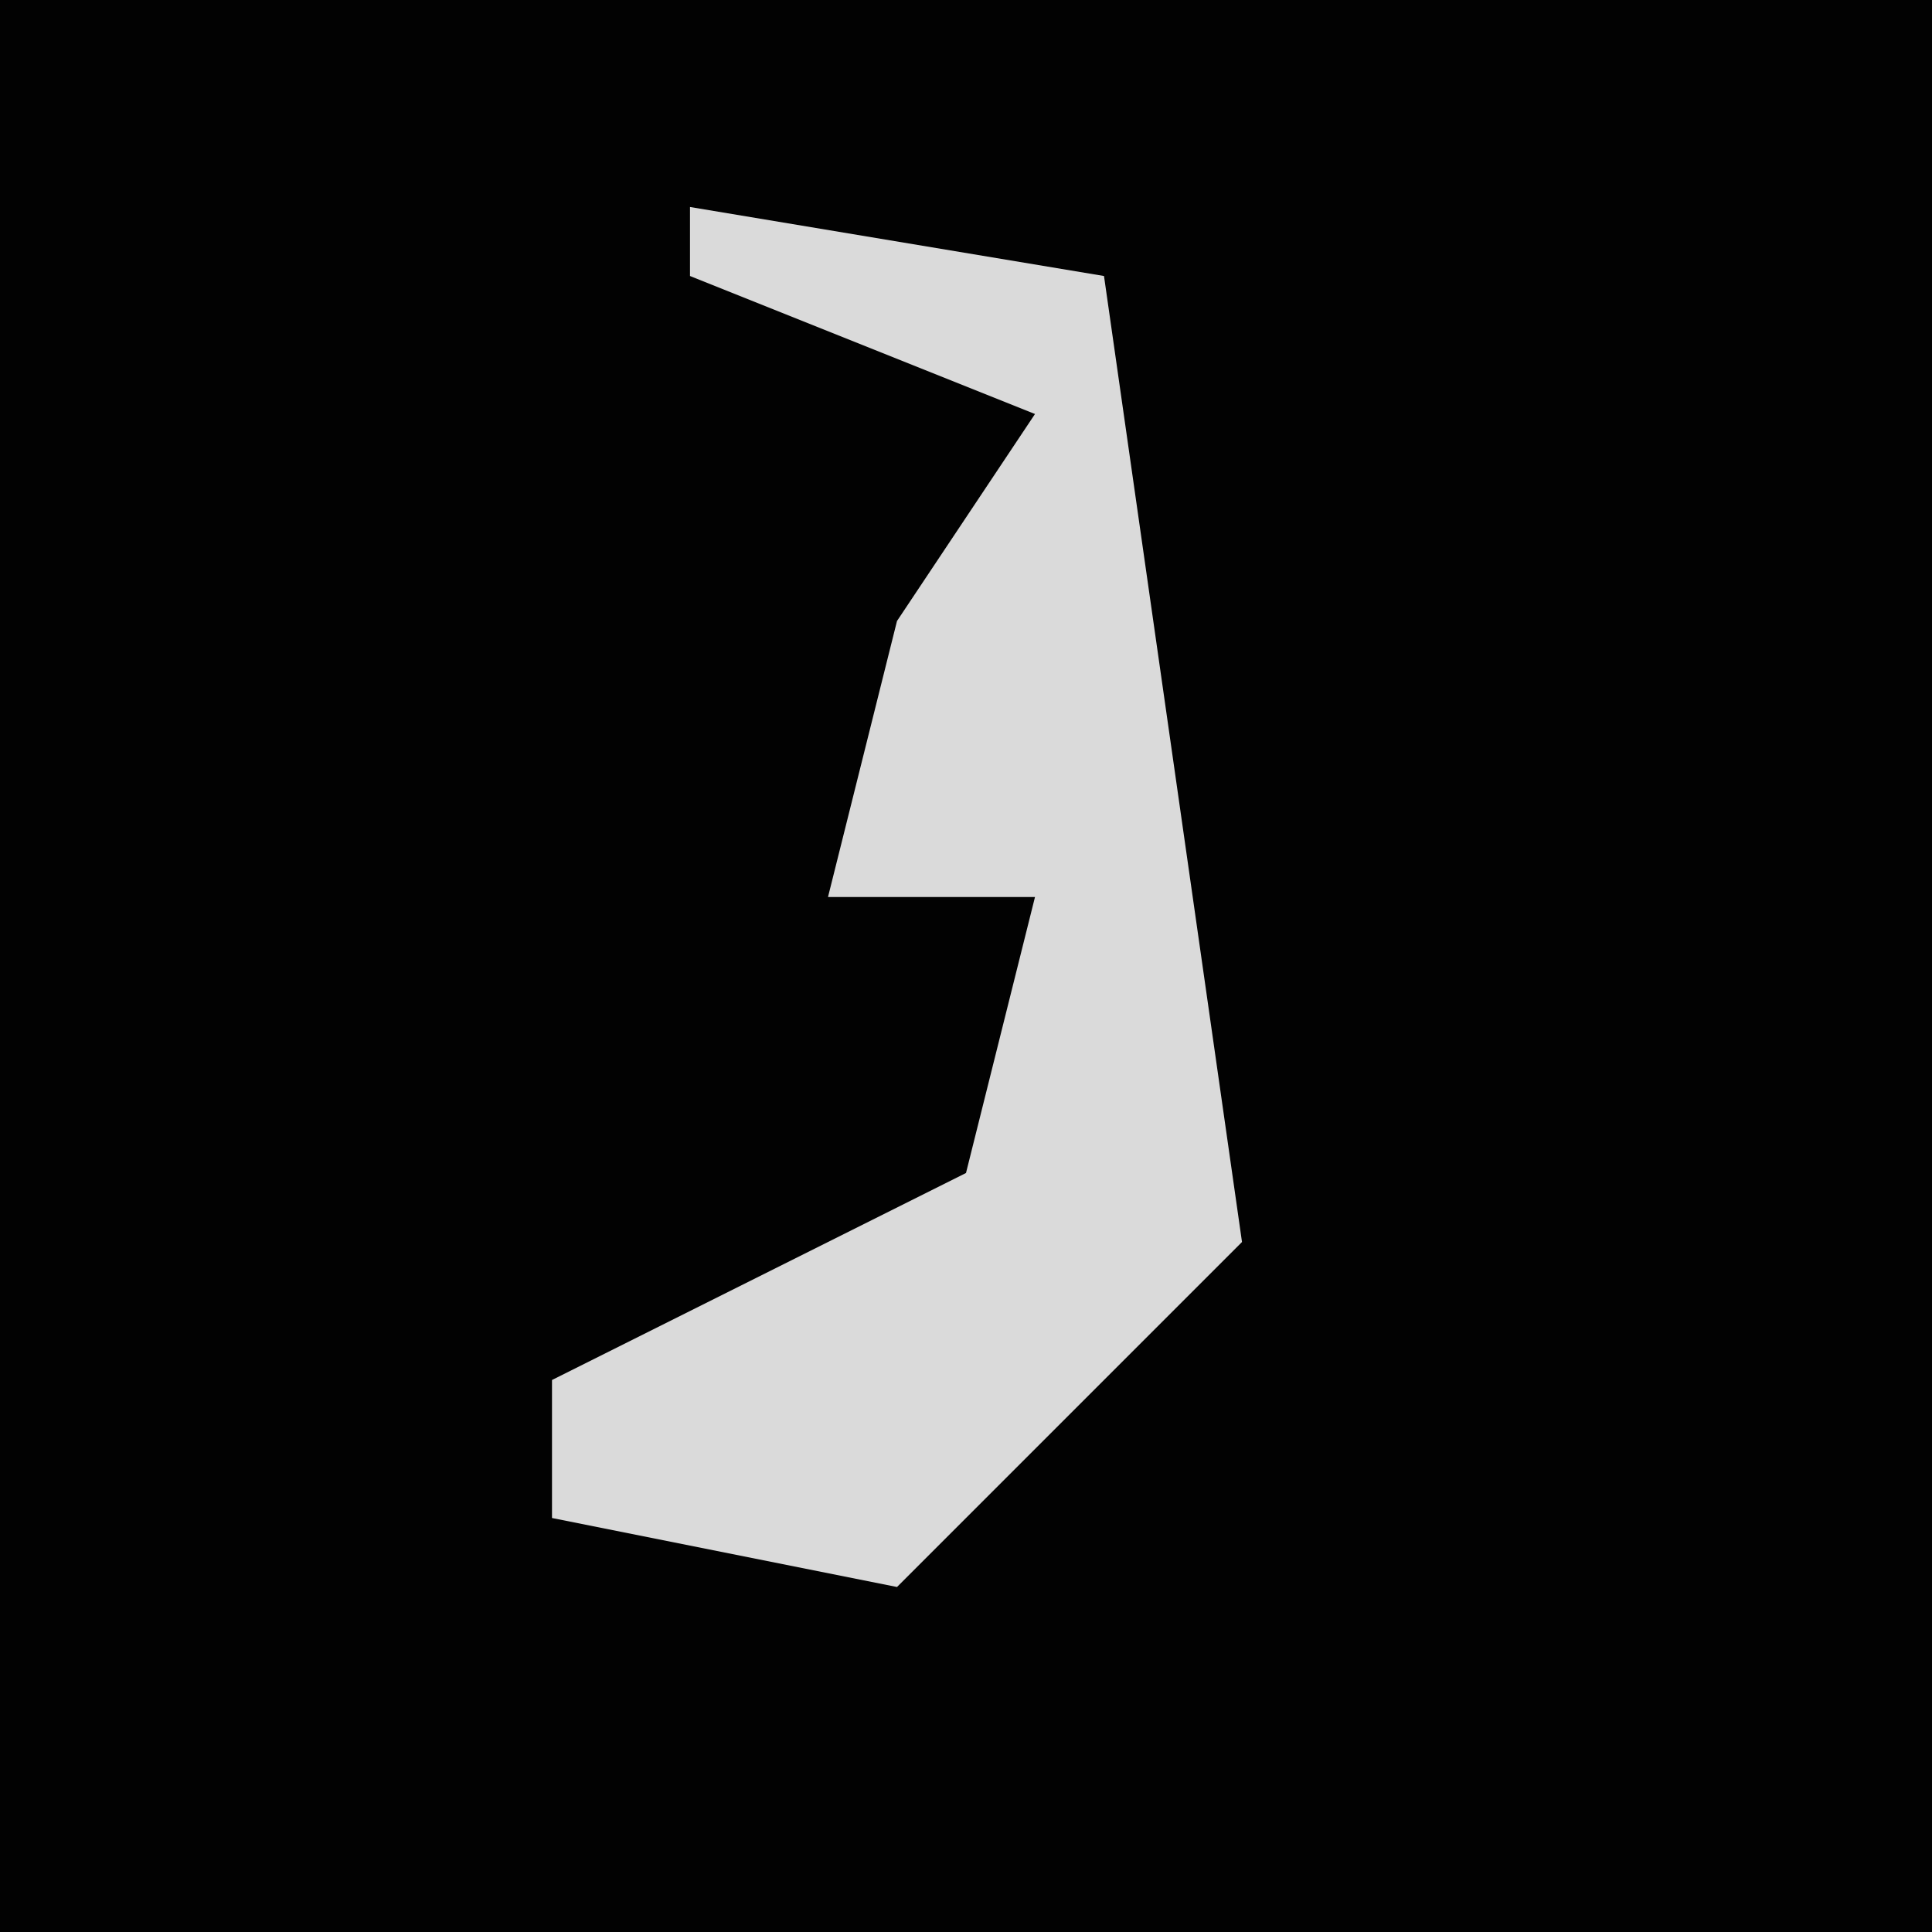 <?xml version="1.0" encoding="UTF-8"?>
<svg version="1.1" xmlns="http://www.w3.org/2000/svg" width="28" height="28">
<path d="M0,0 L28,0 L28,28 L0,28 Z " fill="#020202" transform="translate(0,0)"/>
<path d="M0,0 L6,1 L7,8 L8,15 L3,20 L-2,19 L-2,17 L4,14 L5,10 L2,10 L3,6 L5,3 L0,1 Z " fill="#DADADA" transform="translate(10,3)"/>
</svg>
